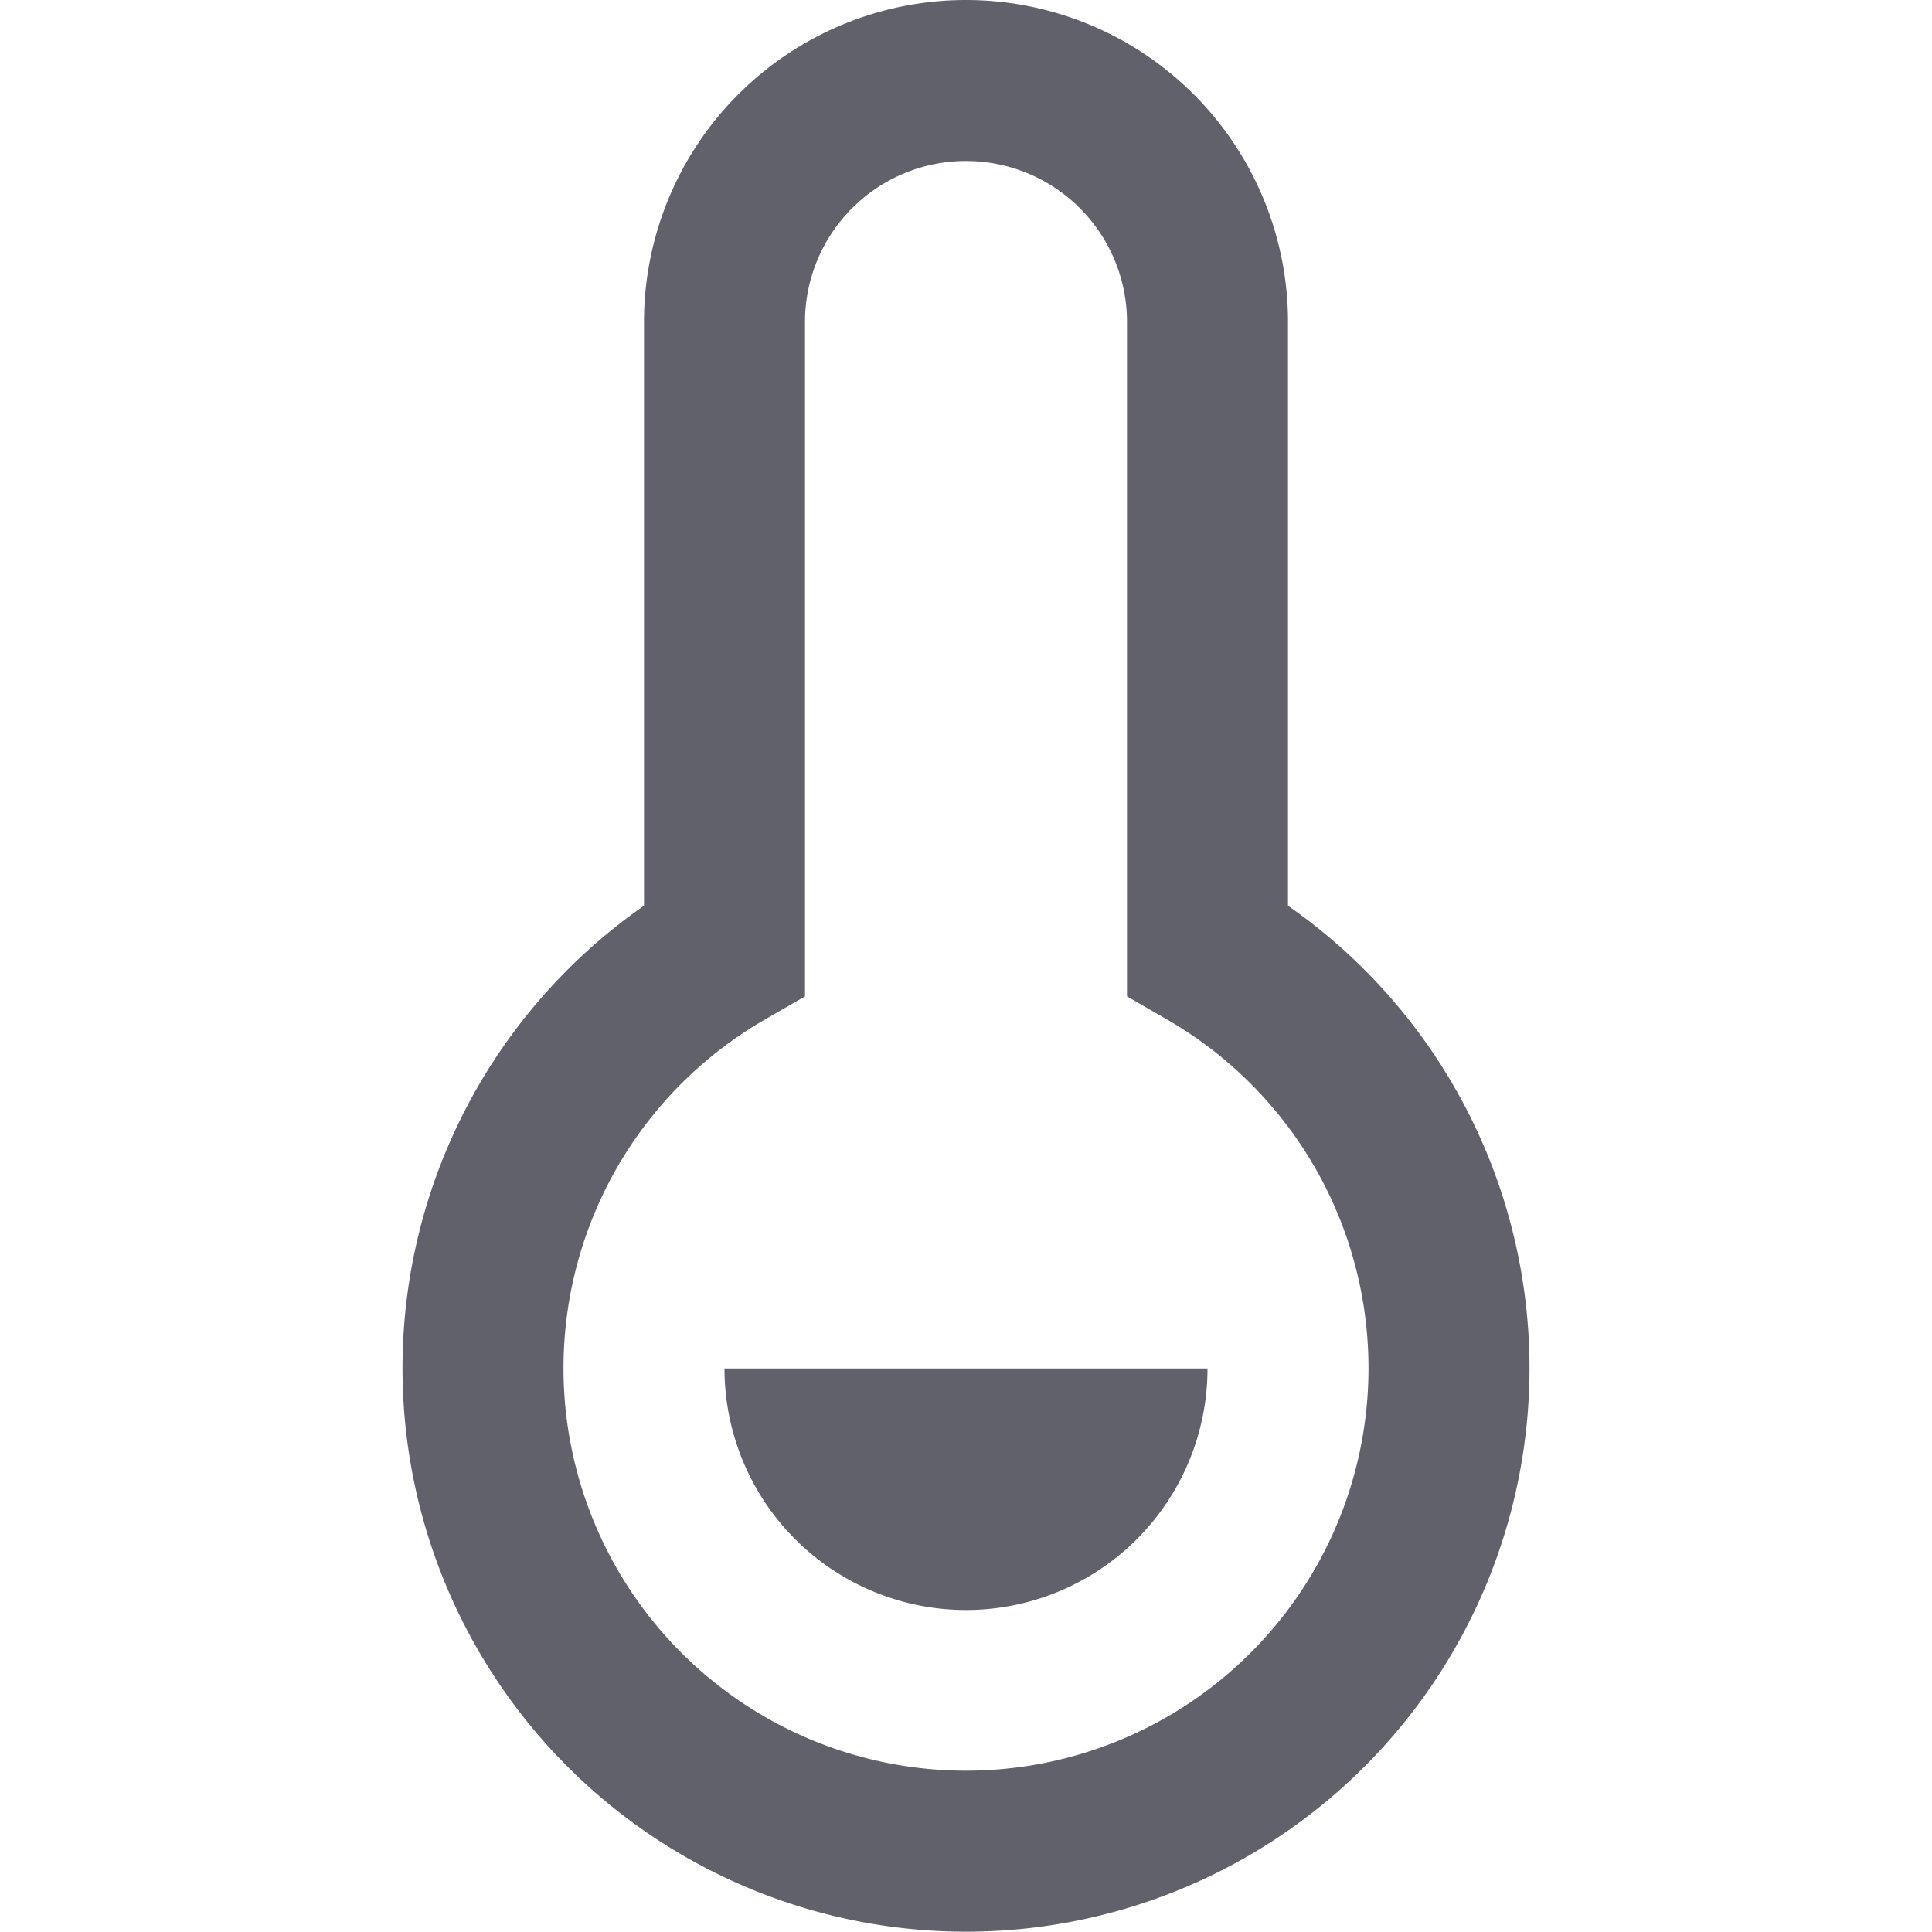 <svg xmlns="http://www.w3.org/2000/svg" height="24" width="24" viewBox="0 0 24 24"><path d="M15,11.8V4A3,3,0,0,0,9,4v7.8a6,6,0,1,0,6,0Z" fill="none" stroke="#61616b" stroke-width="2"></path><path data-color="color-2" data-stroke="none" d="M12,20a3,3,0,0,0,3-3H9A3,3,0,0,0,12,20Z" fill="#61616b" stroke="none"></path></svg>